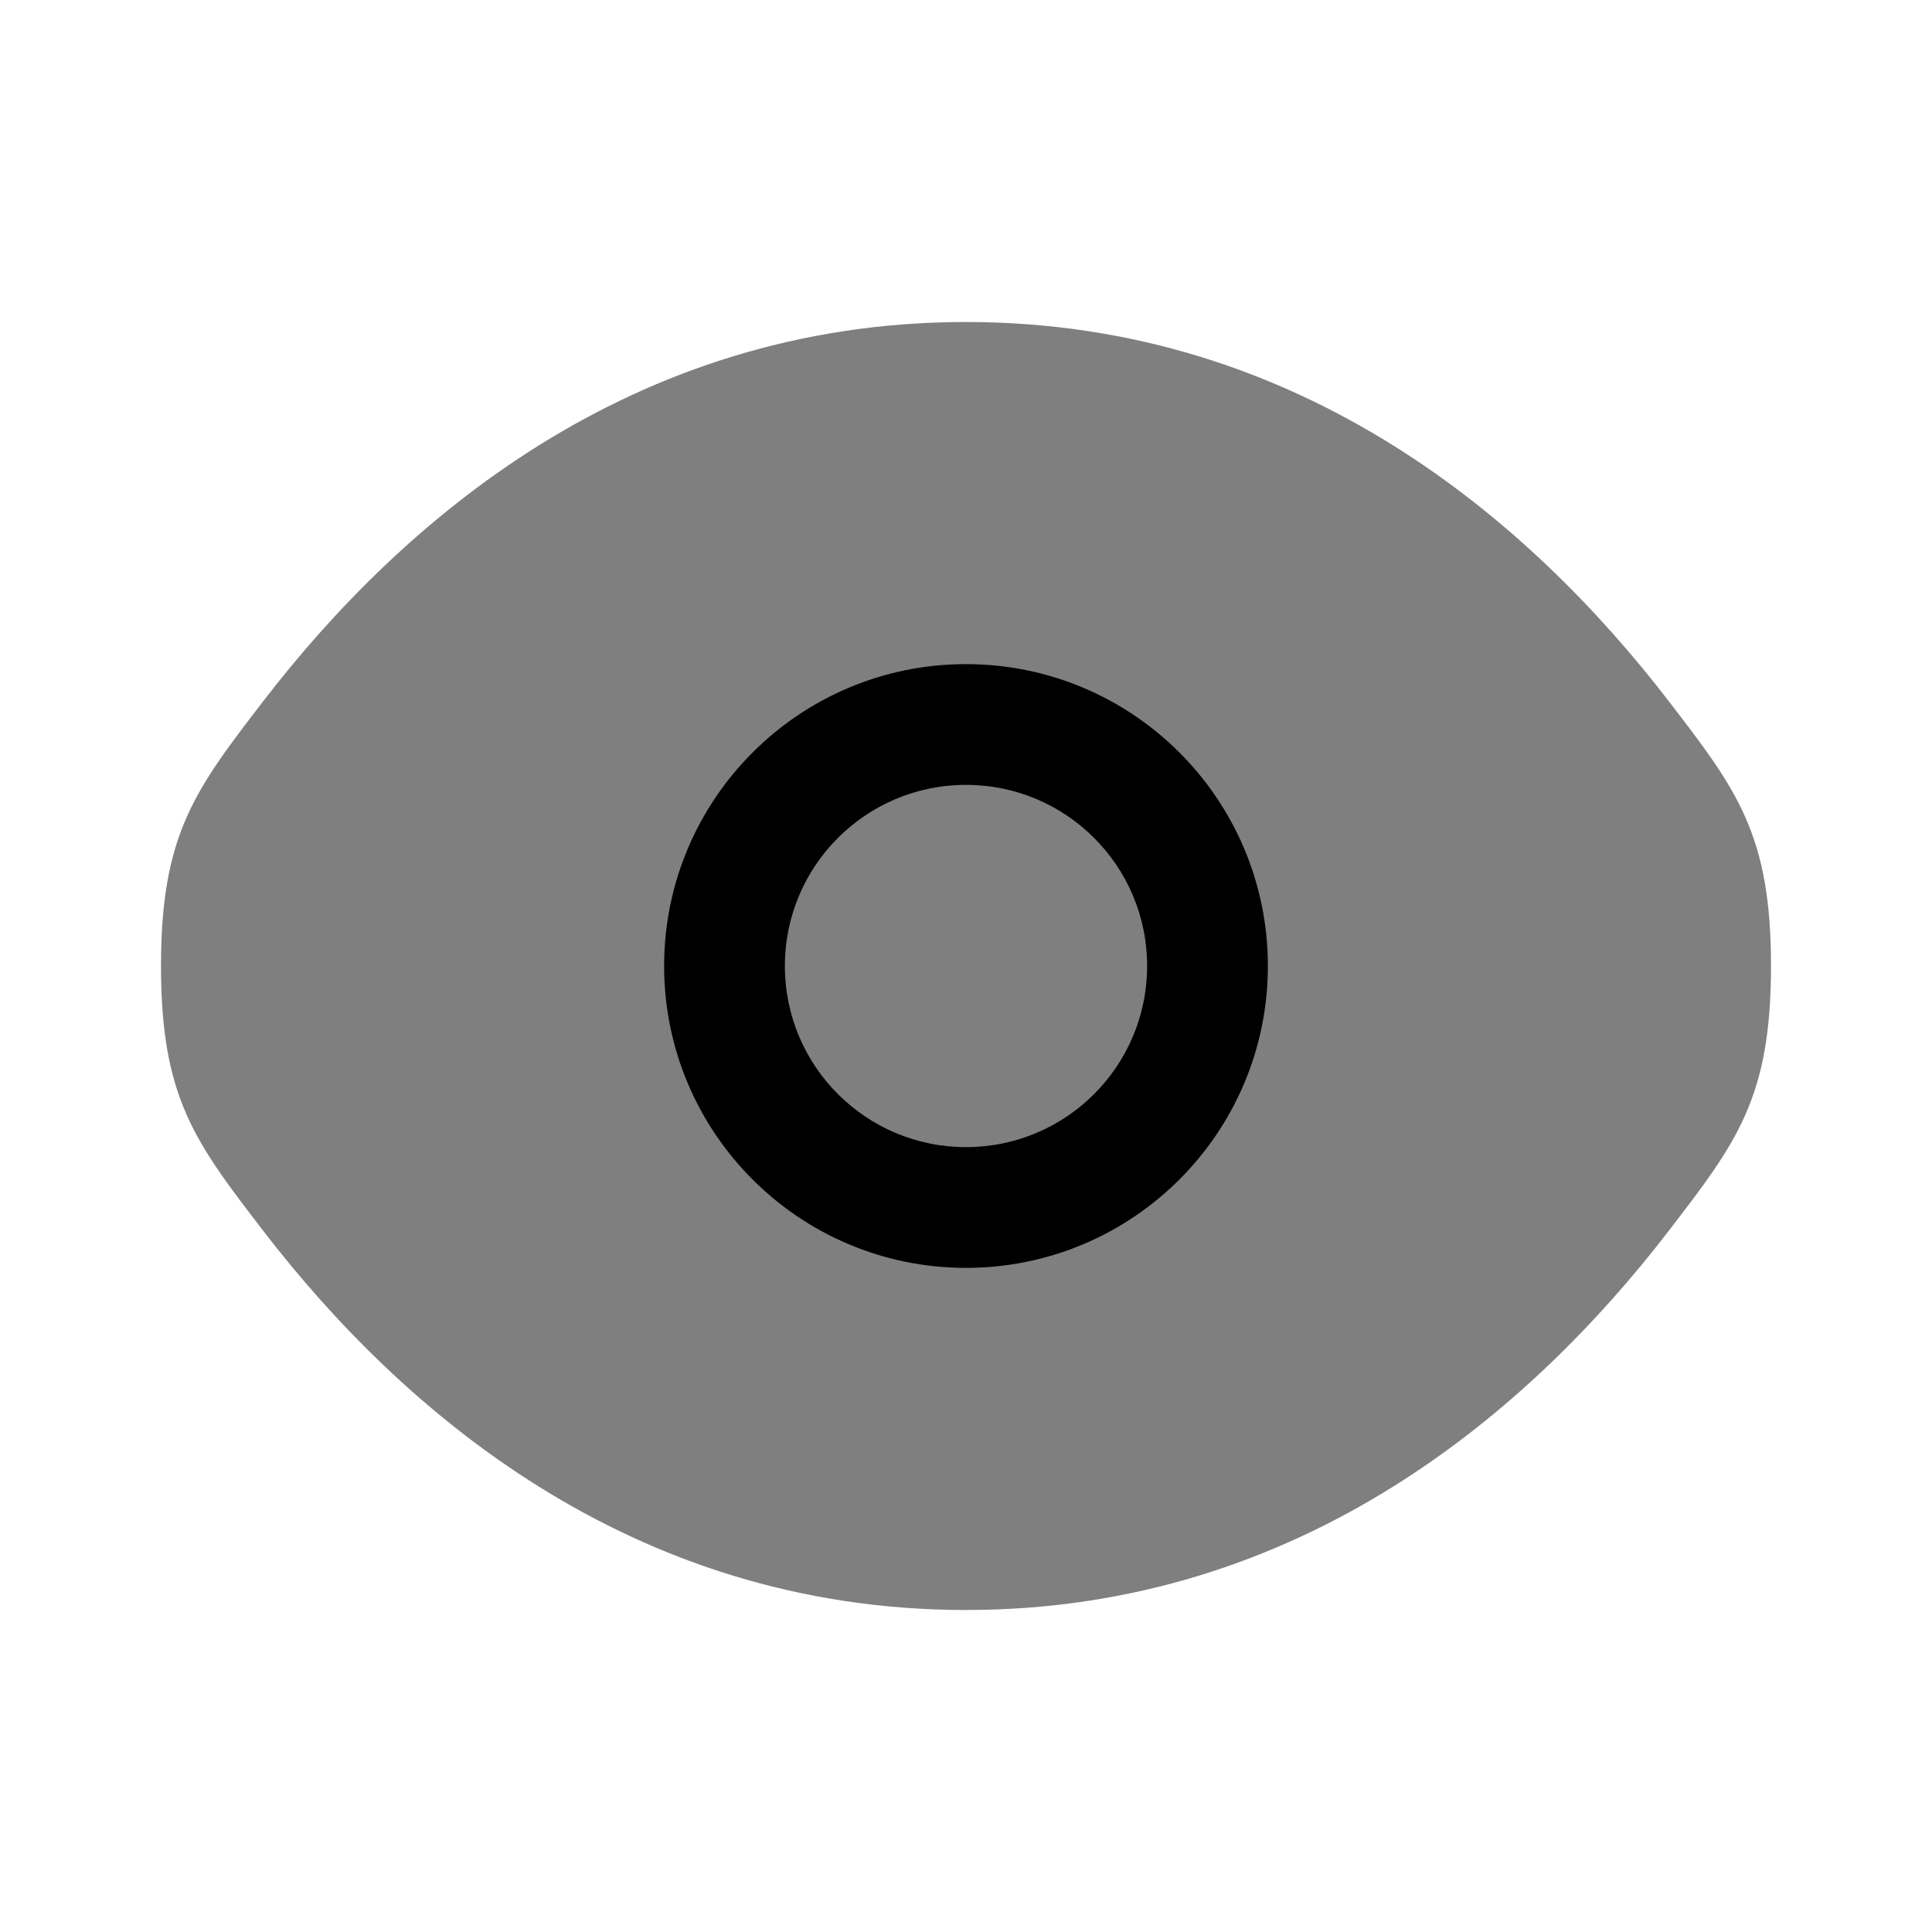 <svg width="24" height="24" viewBox="0 0 24 24" fill="none" xmlns="http://www.w3.org/2000/svg">
<path opacity="0.5" d="M2 12C2 13.639 2.425 14.191 3.275 15.296C4.972 17.5 7.818 20 12 20C16.182 20 19.028 17.5 20.725 15.296C21.575 14.191 22 13.639 22 12C22 10.361 21.575 9.809 20.725 8.704C19.028 6.5 16.182 4 12 4C7.818 4 4.972 6.5 3.275 8.704C2.425 9.809 2 10.361 2 12Z" fill="currentColor"/>
<path fill-rule="evenodd" clip-rule="evenodd" d="M8.25 12C8.25 9.929 9.929 8.25 12 8.25C14.071 8.25 15.75 9.929 15.75 12C15.75 14.071 14.071 15.75 12 15.75C9.929 15.75 8.25 14.071 8.25 12ZM9.75 12C9.75 10.757 10.757 9.75 12 9.75C13.243 9.75 14.25 10.757 14.25 12C14.25 13.243 13.243 14.25 12 14.25C10.757 14.25 9.75 13.243 9.75 12Z" fill="currentColor"/>
</svg>
